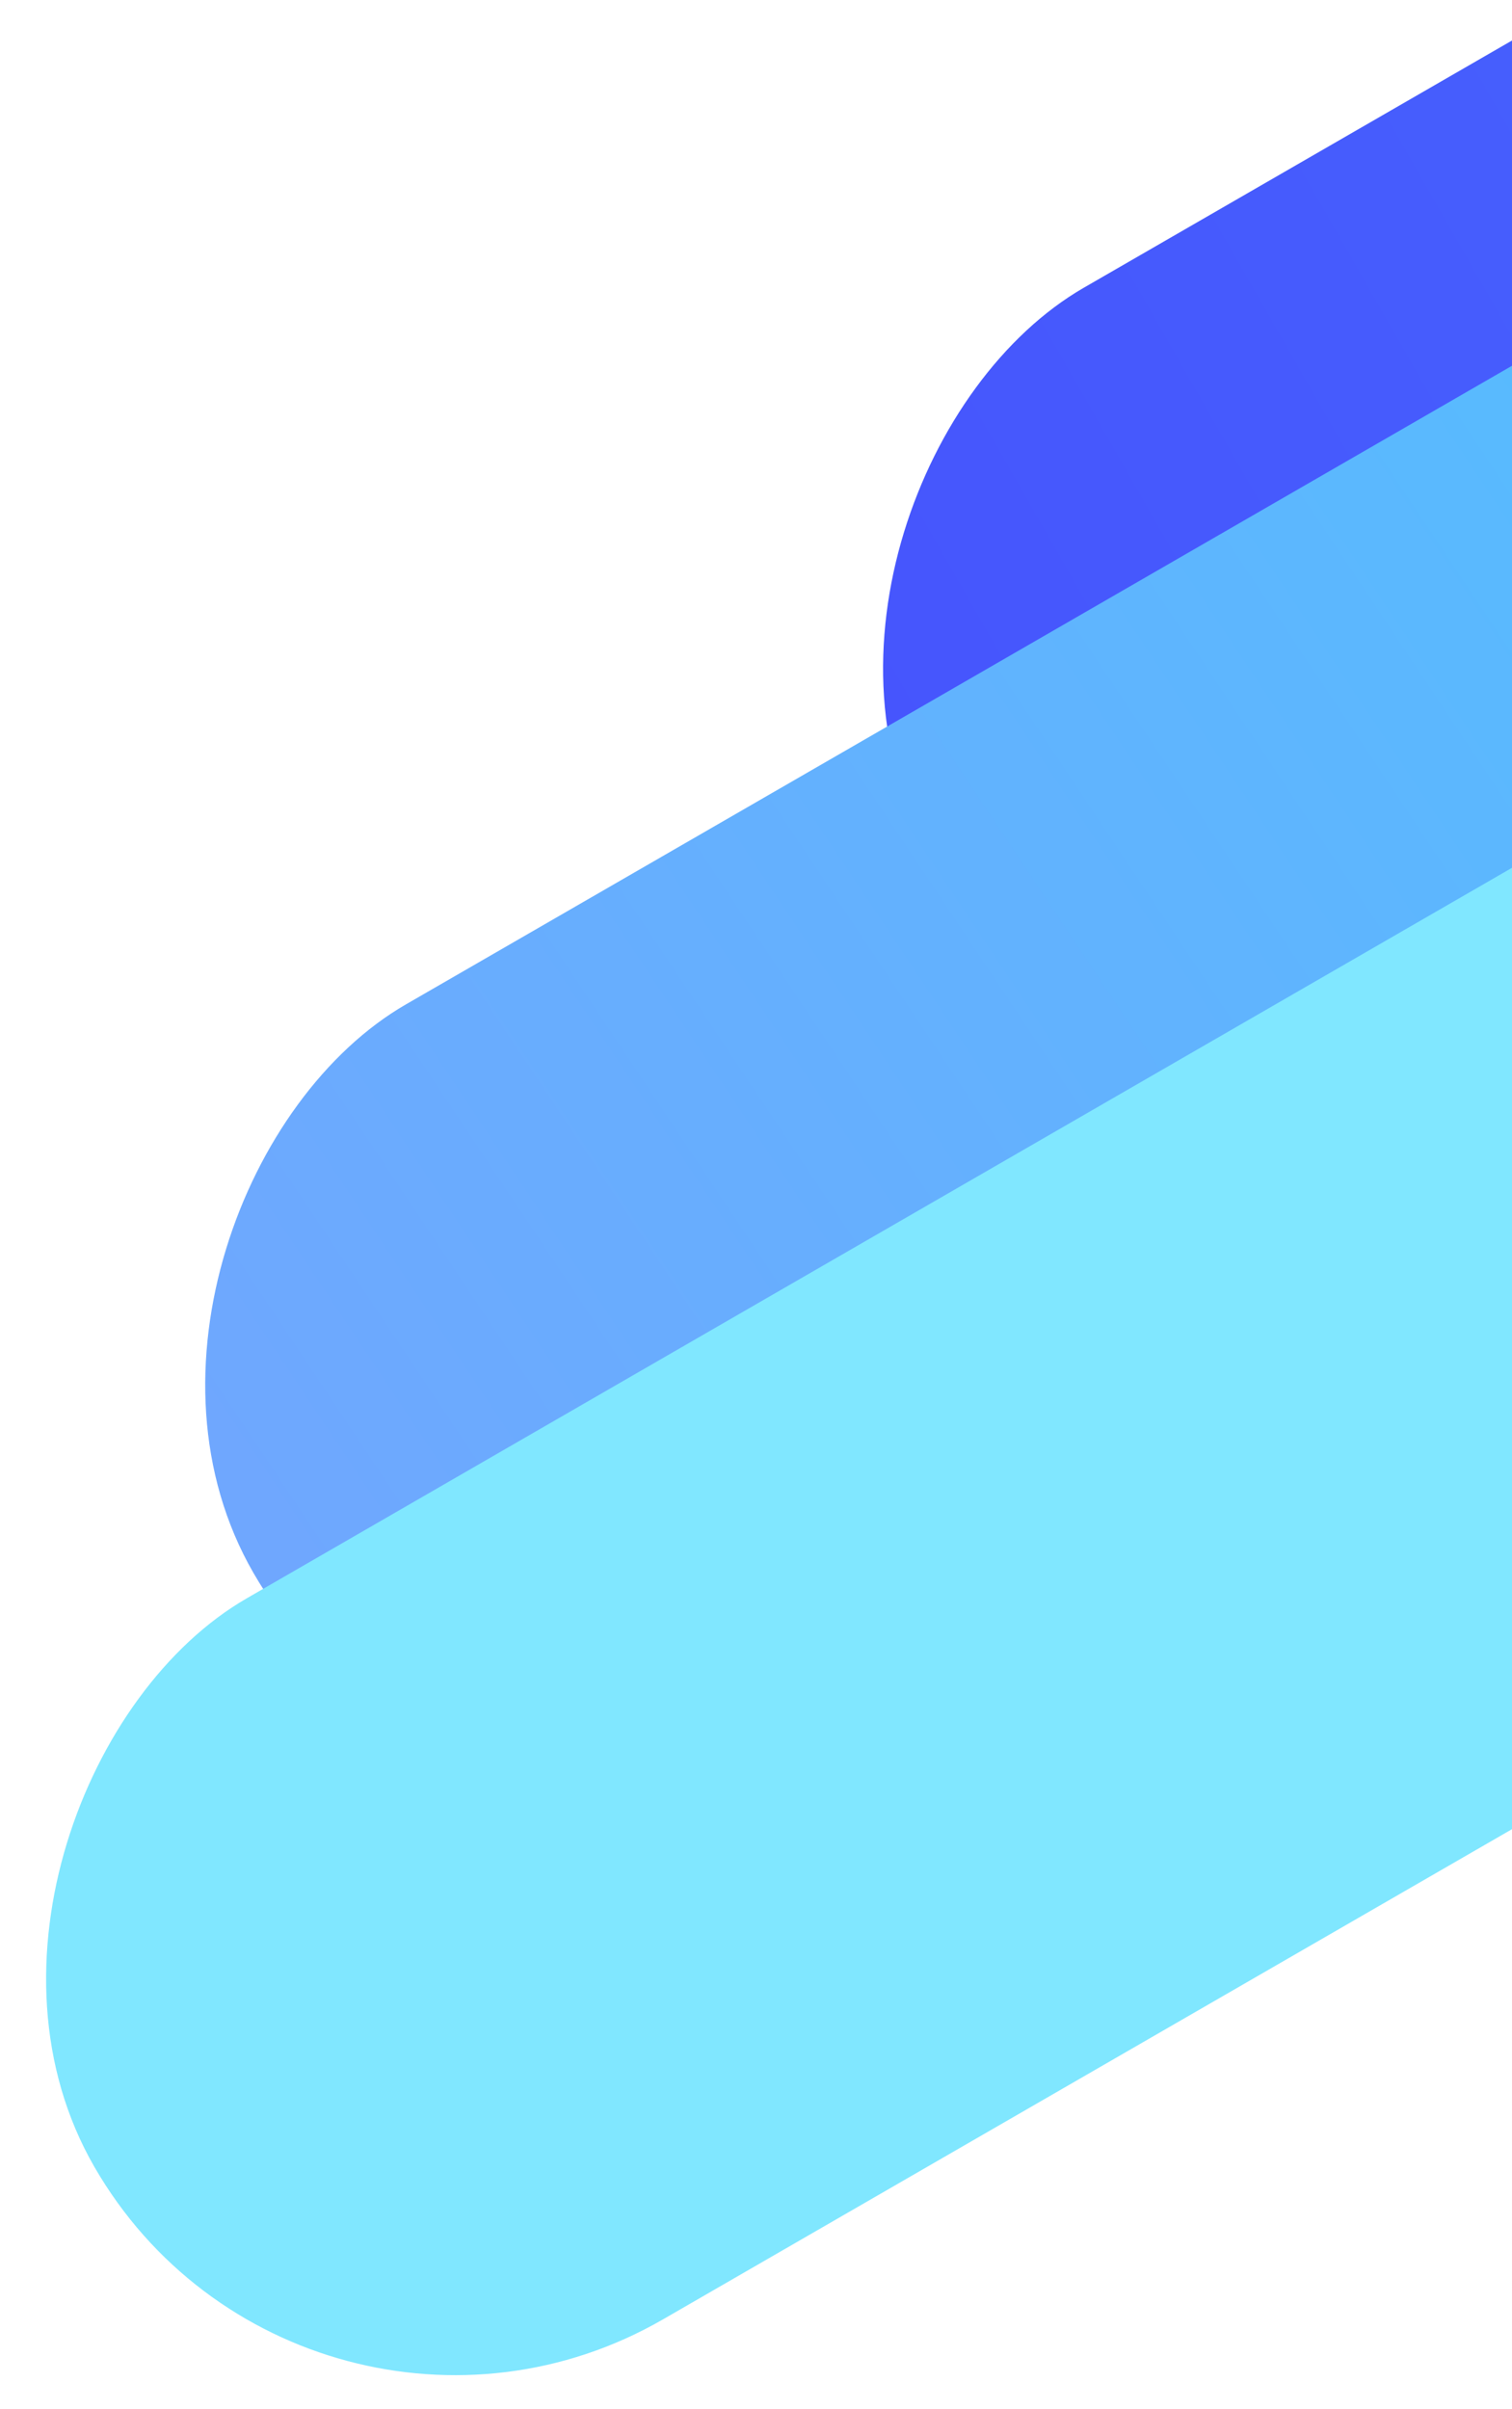 <svg xmlns="http://www.w3.org/2000/svg" xmlns:xlink="http://www.w3.org/1999/xlink" width="35.327" height="56.281" viewBox="0 0 35.327 56.281">
  <defs>
    <clipPath id="clip-path">
      <rect id="Rectangle_132" data-name="Rectangle 132" width="35.327" height="56.281" transform="translate(1156 5726)" fill="#fff"/>
    </clipPath>
    <linearGradient id="linear-gradient" x1="0.5" x2="0.5" y2="1" gradientUnits="objectBoundingBox">
      <stop offset="0" stop-color="#4686fd"/>
      <stop offset="1" stop-color="#4655fd"/>
    </linearGradient>
    <linearGradient id="linear-gradient-2" x1="0.5" x2="0.5" y2="1" gradientUnits="objectBoundingBox">
      <stop offset="0" stop-color="#25e6fd"/>
      <stop offset="1" stop-color="#6fa7fe"/>
    </linearGradient>
  </defs>
  <g id="btn" transform="translate(-1156 -5726)" clip-path="url(#clip-path)">
    <g id="Group_11" data-name="Group 11" transform="translate(1153.343 5678.632)">
      <rect id="Rectangle_129" data-name="Rectangle 129" width="19.452" height="117.908" rx="9.726" transform="translate(121.667 0) rotate(60)" fill="url(#linear-gradient)"/>
      <rect id="Rectangle_130" data-name="Rectangle 130" width="19.452" height="130.477" rx="9.726" transform="translate(116.714 10.459) rotate(60)" fill="url(#linear-gradient-2)"/>
      <rect id="Rectangle_131" data-name="Rectangle 131" width="19.452" height="135.564" rx="9.726" transform="translate(117.402 21.791) rotate(60)" fill="#80e7ff"/>
    </g>
  </g>
</svg>
